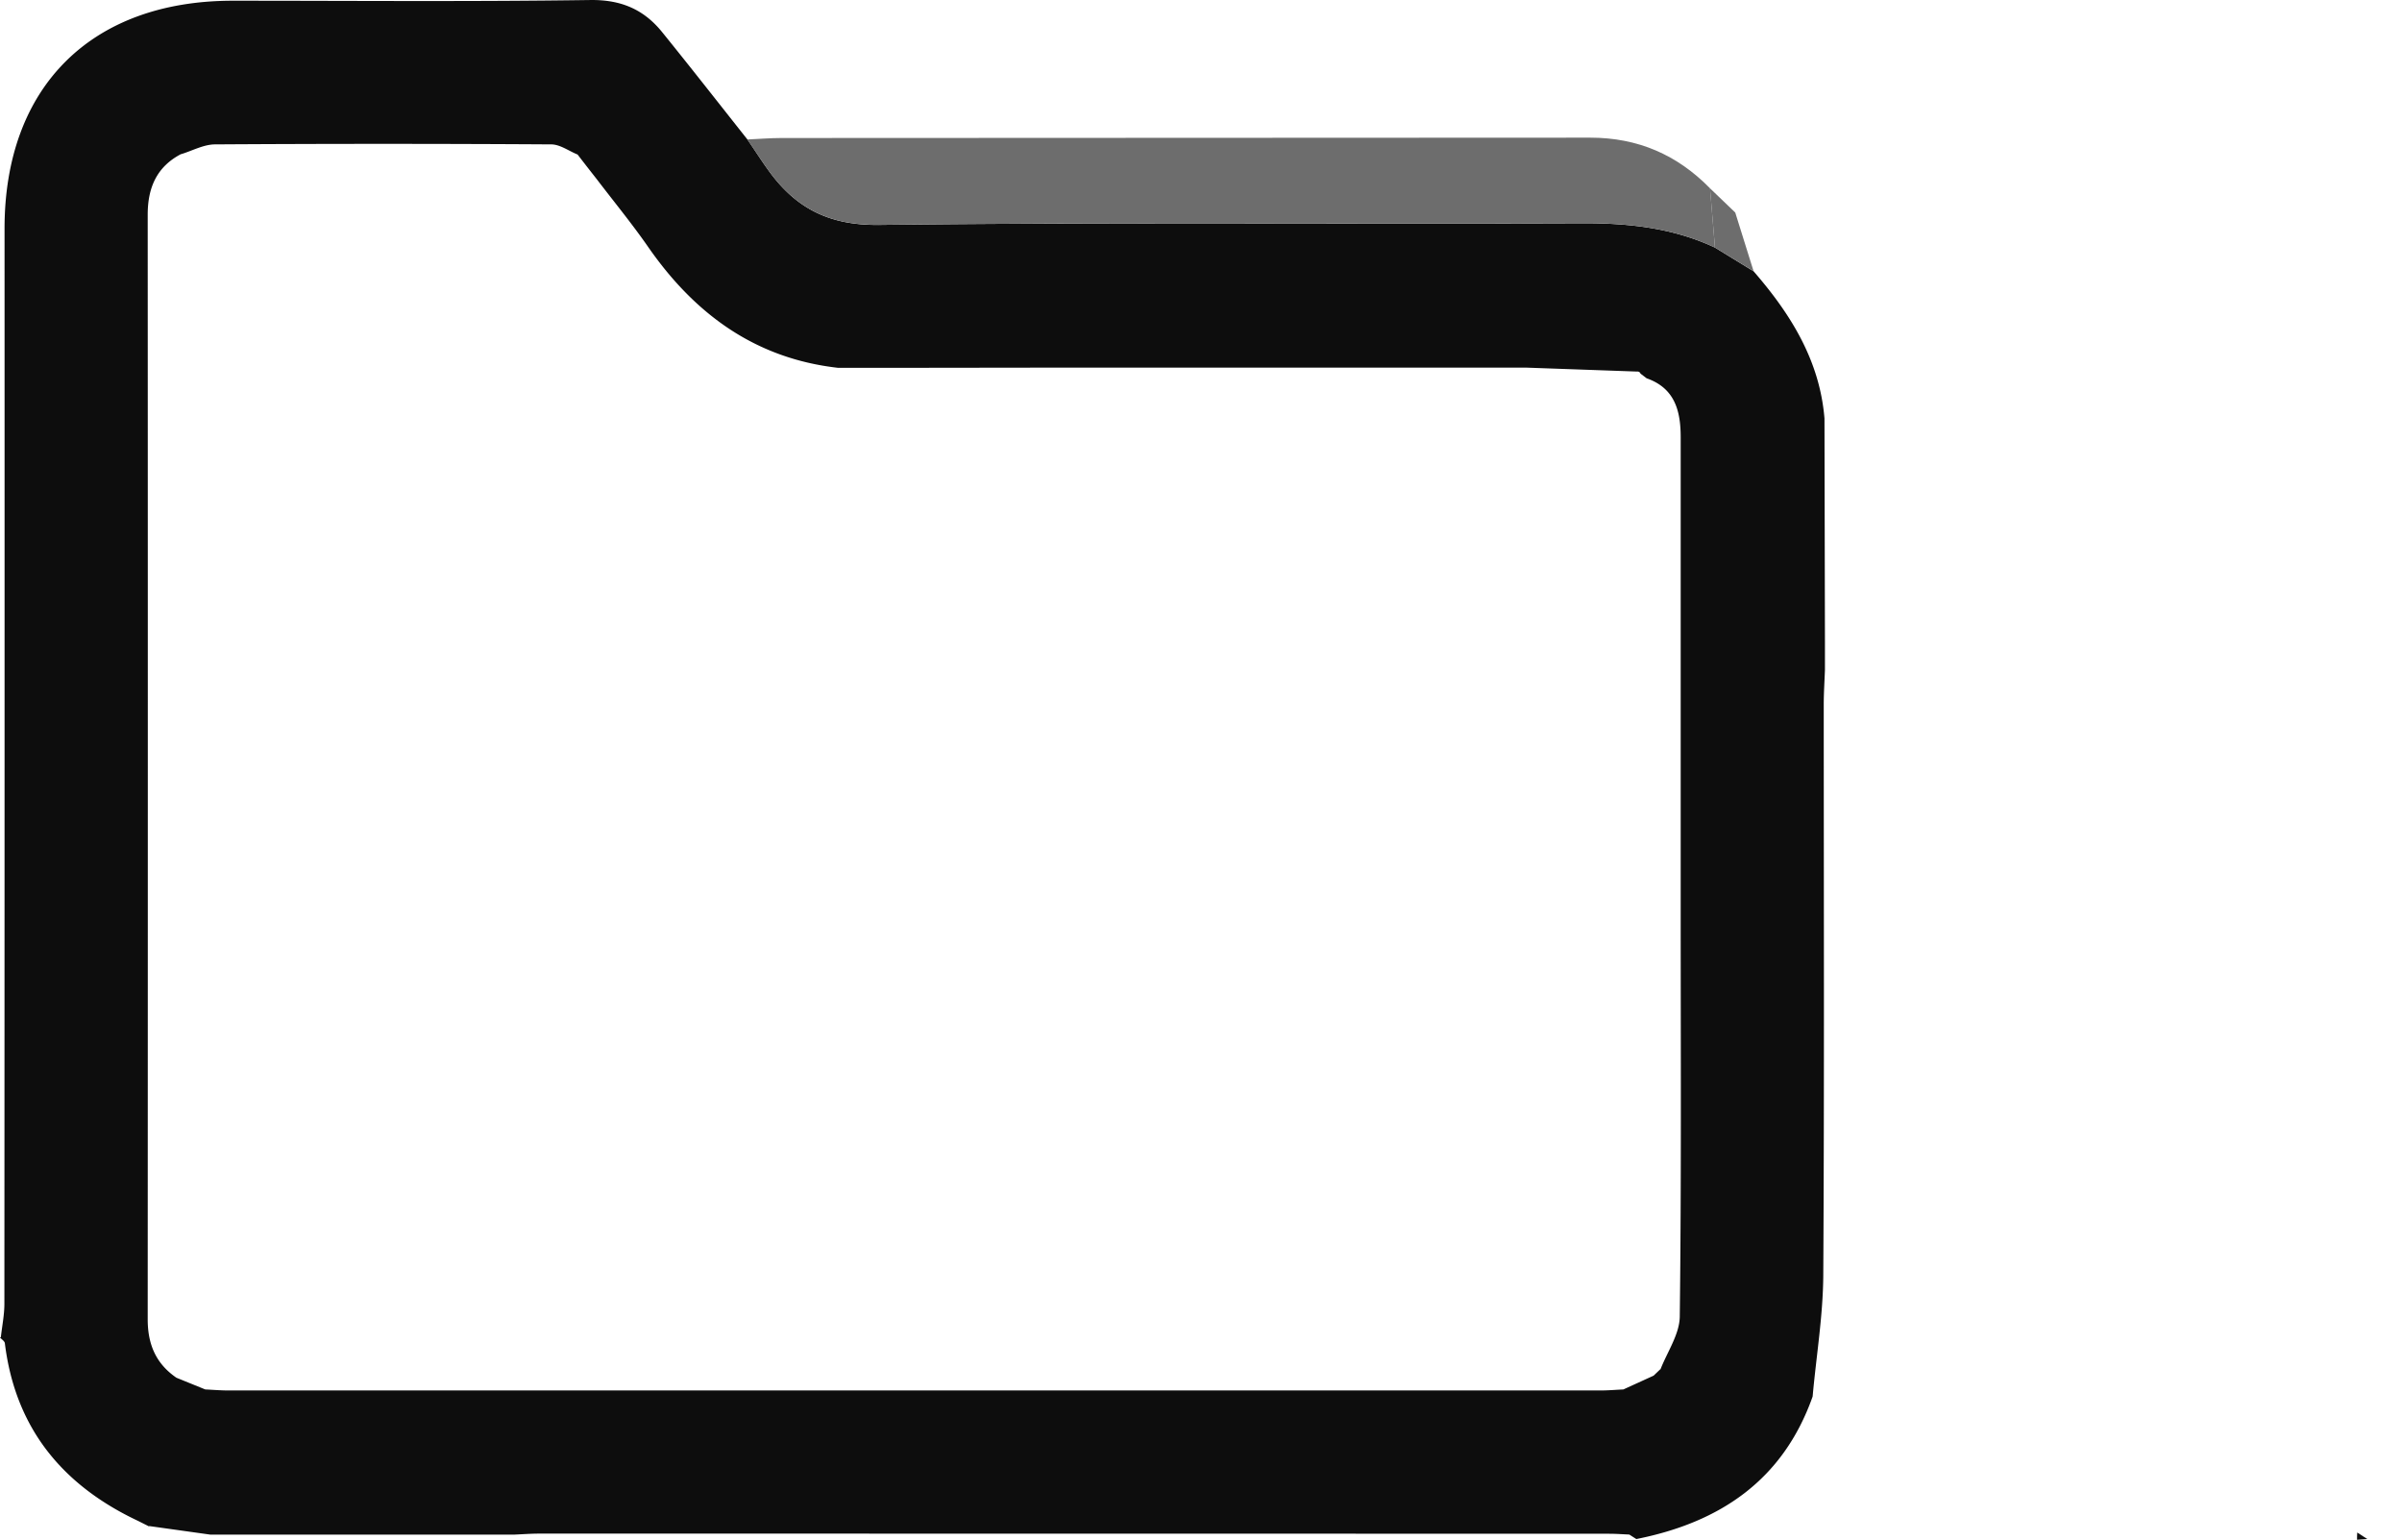 <svg id="Light_Theme" data-name="Light Theme" xmlns="http://www.w3.org/2000/svg" viewBox="0 0 1024.85 657.03">
  <defs>
    <style>
      .cls-1 {
        fill: #0d0d0d;
      }

      .cls-2 {
        fill: #6d6d6d;
      }
    </style>
  </defs>
  <title>light-filemanager</title>
  <g>
    <path class="cls-1" d="M158.77,772.58c.52-4.73,1.5-9.47,1.5-14.2q.12-229.41.07-458.82c0-60.37,36.89-97.2,97.31-97.23,50.84,0,101.69.43,152.53-.3,13.18-.19,22.91,4,30.76,13.73,12.25,15.13,24.24,30.48,36.33,45.74,3,4.35,5.8,8.76,8.85,13C497.7,290.73,512,298.25,533.36,298c99.94-1.22,199.89-.33,299.84-.72,19.82-.07,38.86,1.91,56.92,10.39l16.48,10.11c15.78,18.18,28.2,38,30.24,62.76q.1,47.61.2,95.23l0,12.14c-.18,4.86-.5,9.72-.51,14.58,0,81.23.27,162.46-.2,243.68-.1,17.26-3,34.51-4.54,51.76-12.62,35.68-39.49,53.72-75.22,60.82-1-.63-2-1.28-3-1.92-2.83-.12-5.66-.34-8.5-.34q-228.3-.06-456.62-.06c-3.64,0-7.28.29-10.93.44l-129.3,0-26.2-3.67,0,.17L217.3,851c-32.33-15.23-52.39-39.64-56.83-75.81-.11-.89-1.35-1.64-2.07-2.45Zm246-504.72.11.12c-3.76-1.51-7.5-4.33-11.26-4.35q-71.72-.44-143.42,0c-4.89,0-9.76,2.74-14.64,4.21l.23-.15c-10.56,5.46-14.37,14.47-14.37,25.94q.1,235.7,0,471.39c0,10.61,3.5,18.89,12.25,24.89l12.3,5c3.24.15,6.49.43,9.73.44q292.8,0,585.61,0c3.24,0,6.48-.29,9.73-.44l13.15-6-.33.19,3-2.87-.09.35c2.91-7.59,8.24-15.16,8.33-22.79.71-57.66.39-115.32.39-173q0-101.12,0-202.22c0-11.21-2.49-20.91-14.53-25.13l-2.62-2a1.29,1.29,0,0,0-1.39-.87l-47.31-1.68H609.48l-70.68.09H516c-35.42-4-61.2-23-81.06-51.59-6.89-9.93-14.59-19.29-21.92-28.91Q408.87,273.21,404.76,267.86Z" transform="translate(-158.4 -202.02)"/>
    <path class="cls-2" d="M836.9,260.76c20.32,0,37.08,7.29,51.11,21.62q1.05,12.64,2.11,25.29c-18.06-8.49-37.1-10.47-56.92-10.4-100,.39-199.9-.5-299.84.72-21.41.26-35.66-7.26-47.24-23.45-3.05-4.28-5.9-8.69-8.85-13,4.87-.22,9.73-.63,14.6-.63" transform="translate(-158.4 -202.02)"/>
    <path class="cls-2" d="M898.77,292.71l7.83,25.06-16.48-10.11Q889.07,295,888,282.38Z" transform="translate(-158.4 -202.02)"/>
    <path class="cls-1" d="M243.61,847.47l6.91,3.55Z" transform="translate(-158.4 -202.02)"/>
    <path class="cls-1" d="M856.94,360.62l-47.31-1.68Z" transform="translate(-158.4 -202.02)"/>
    <path class="cls-1" d="M773.06,359h0Z" transform="translate(-158.4 -202.02)"/>
    <path class="cls-1" d="M413,278.55q-4.12-5.34-8.23-10.69Q408.87,273.22,413,278.55Z" transform="translate(-158.4 -202.02)"/>
    <path class="cls-1" d="M1178.89,758q2.19-2.06,4.36-4.14Z" transform="translate(-158.4 -202.02)"/>
    <path class="cls-1" d="M1164.07,859.05c0-1,0-2.06.08-3.09l4.3,2.78Z" transform="translate(-158.4 -202.02)"/>
  </g>
</svg>
